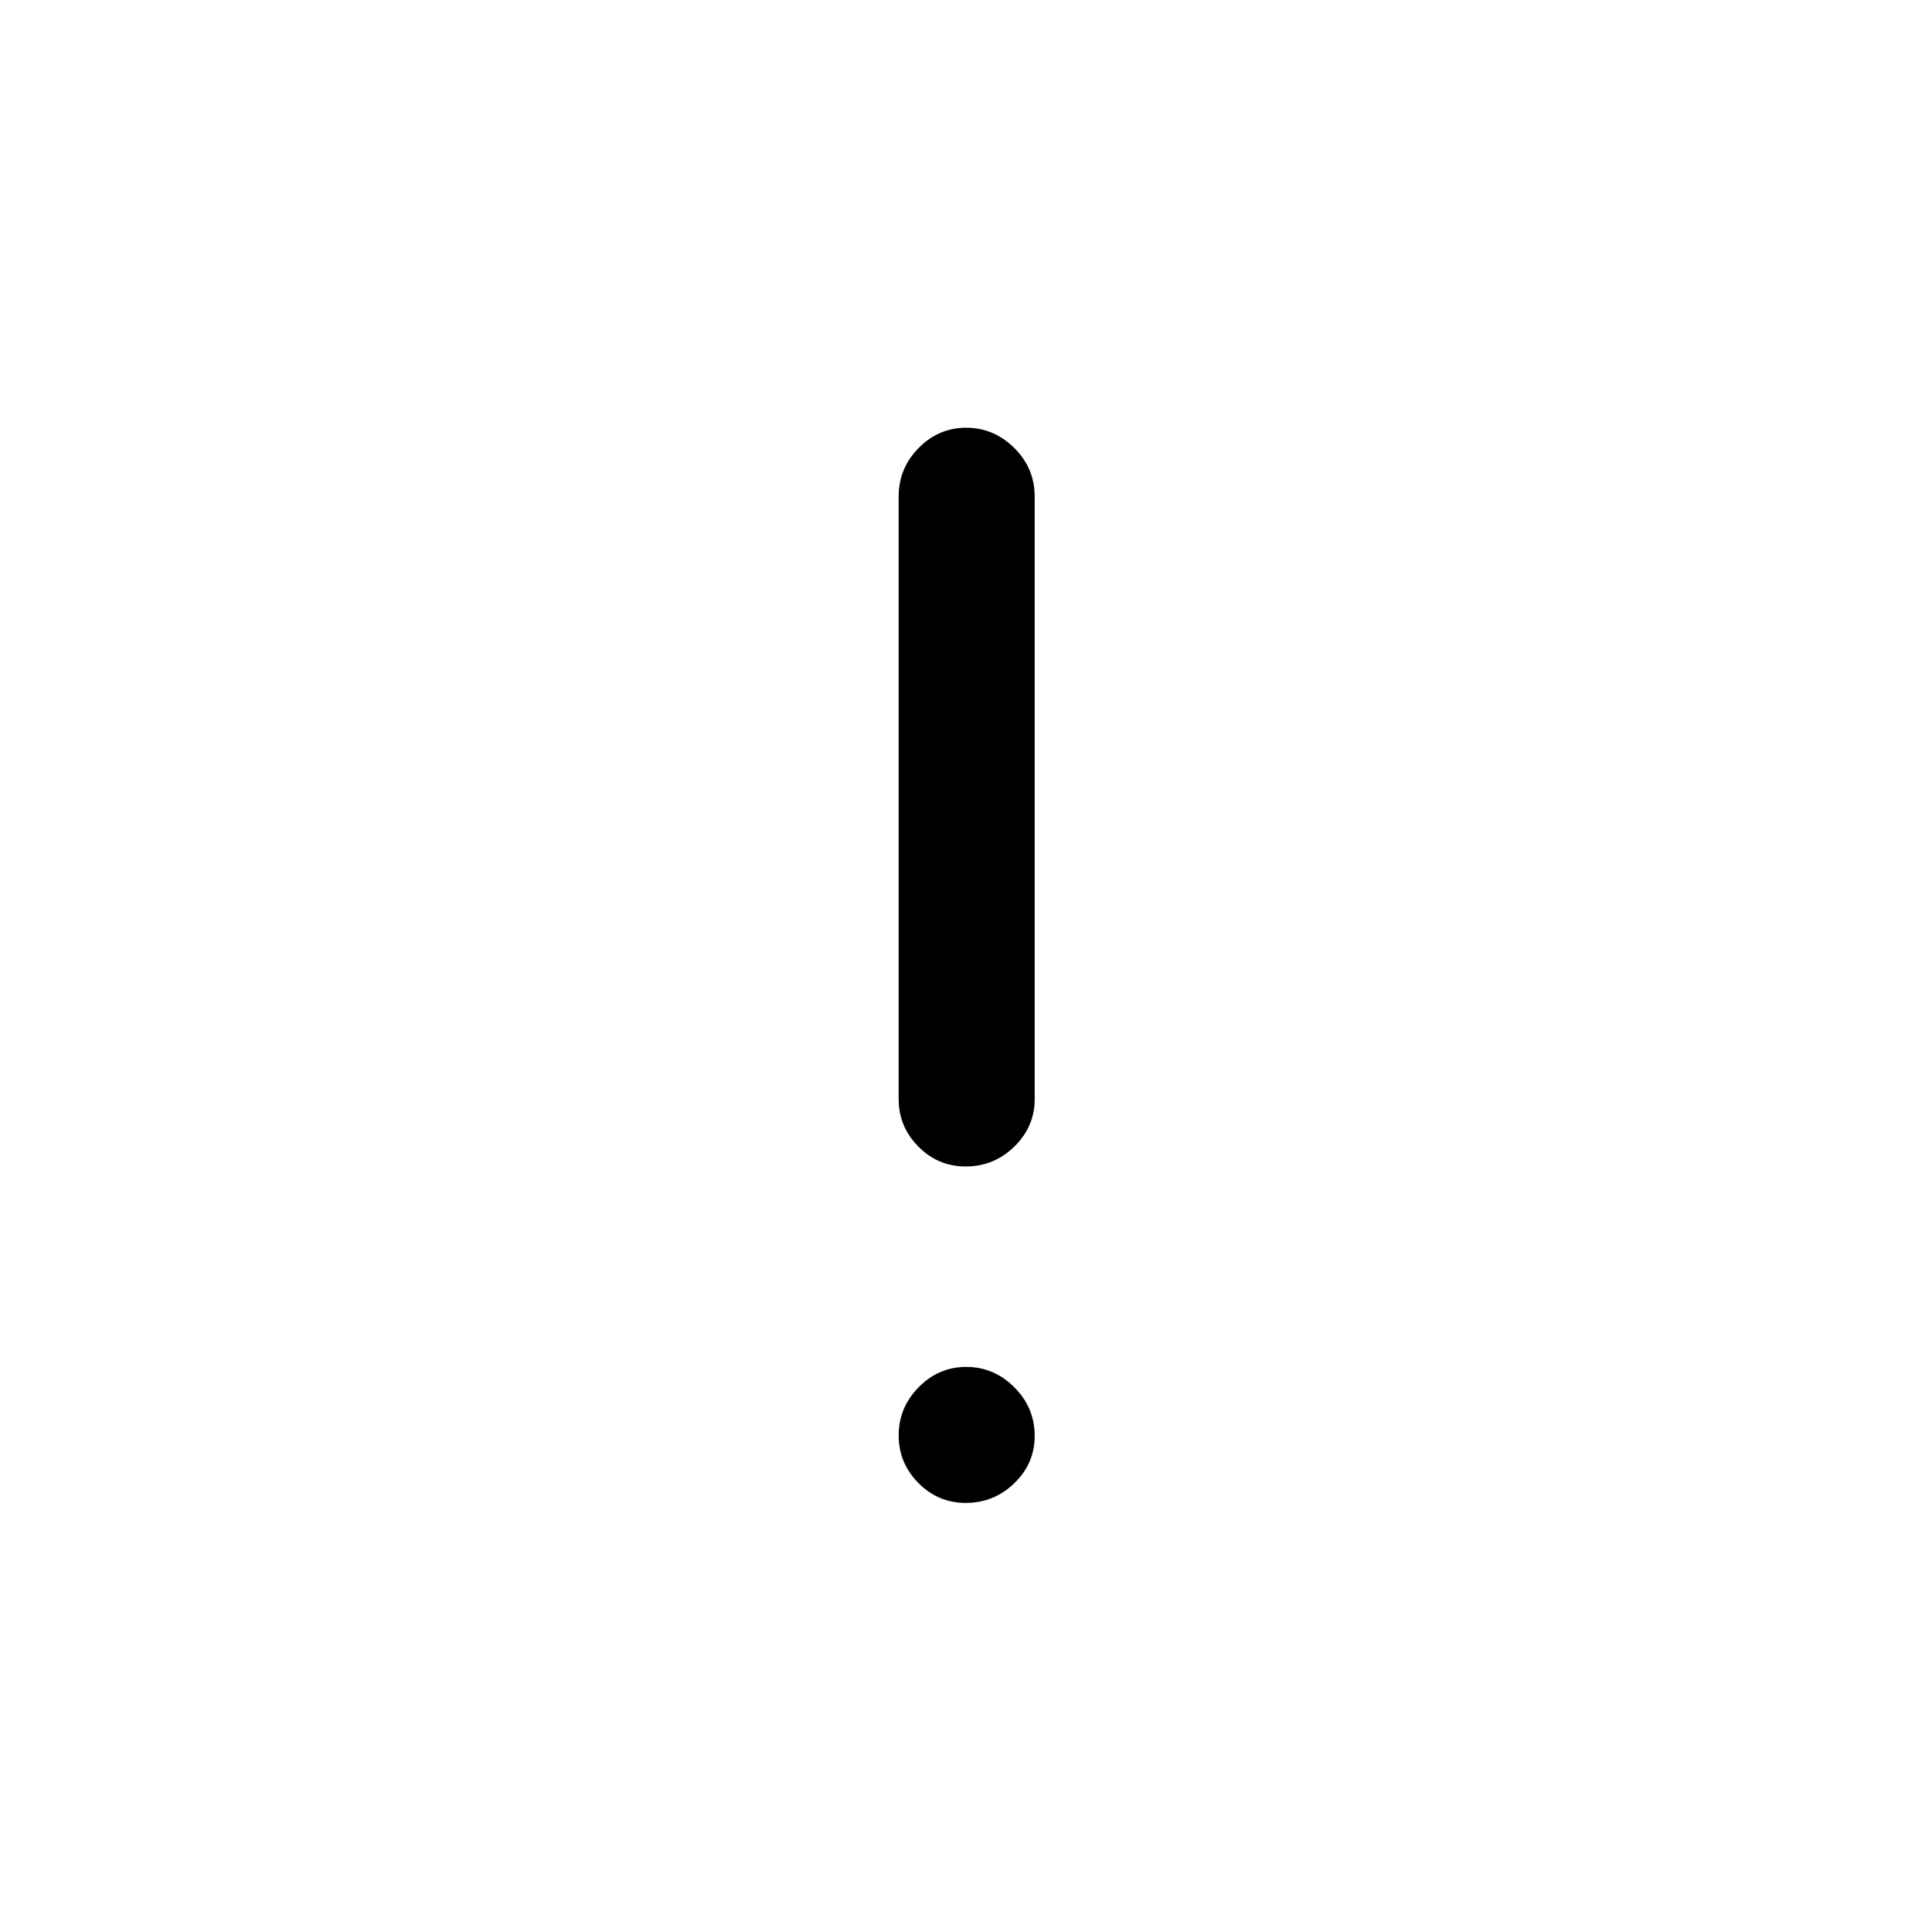 <svg xmlns="http://www.w3.org/2000/svg" height="40" viewBox="0 -960 960 960" width="40"><path d="M479.87-380.38q-13.76 0-23.54-9.89-9.79-9.88-9.79-23.58v-299.48q0-13.98 9.92-24.06 9.92-10.07 23.66-10.07 13.75 0 23.88 10.07 10.13 10.08 10.13 24.06v299.48q0 13.7-10.12 23.58-10.11 9.89-24.14 9.89Zm0 167.17q-13.76 0-23.54-9.91-9.79-9.92-9.79-23.67 0-13.75 9.92-23.88 9.92-10.12 23.66-10.12 13.75 0 23.88 10.11 10.13 10.11 10.13 24.15 0 13.75-10.12 23.54-10.11 9.78-24.14 9.78Z"/></svg>